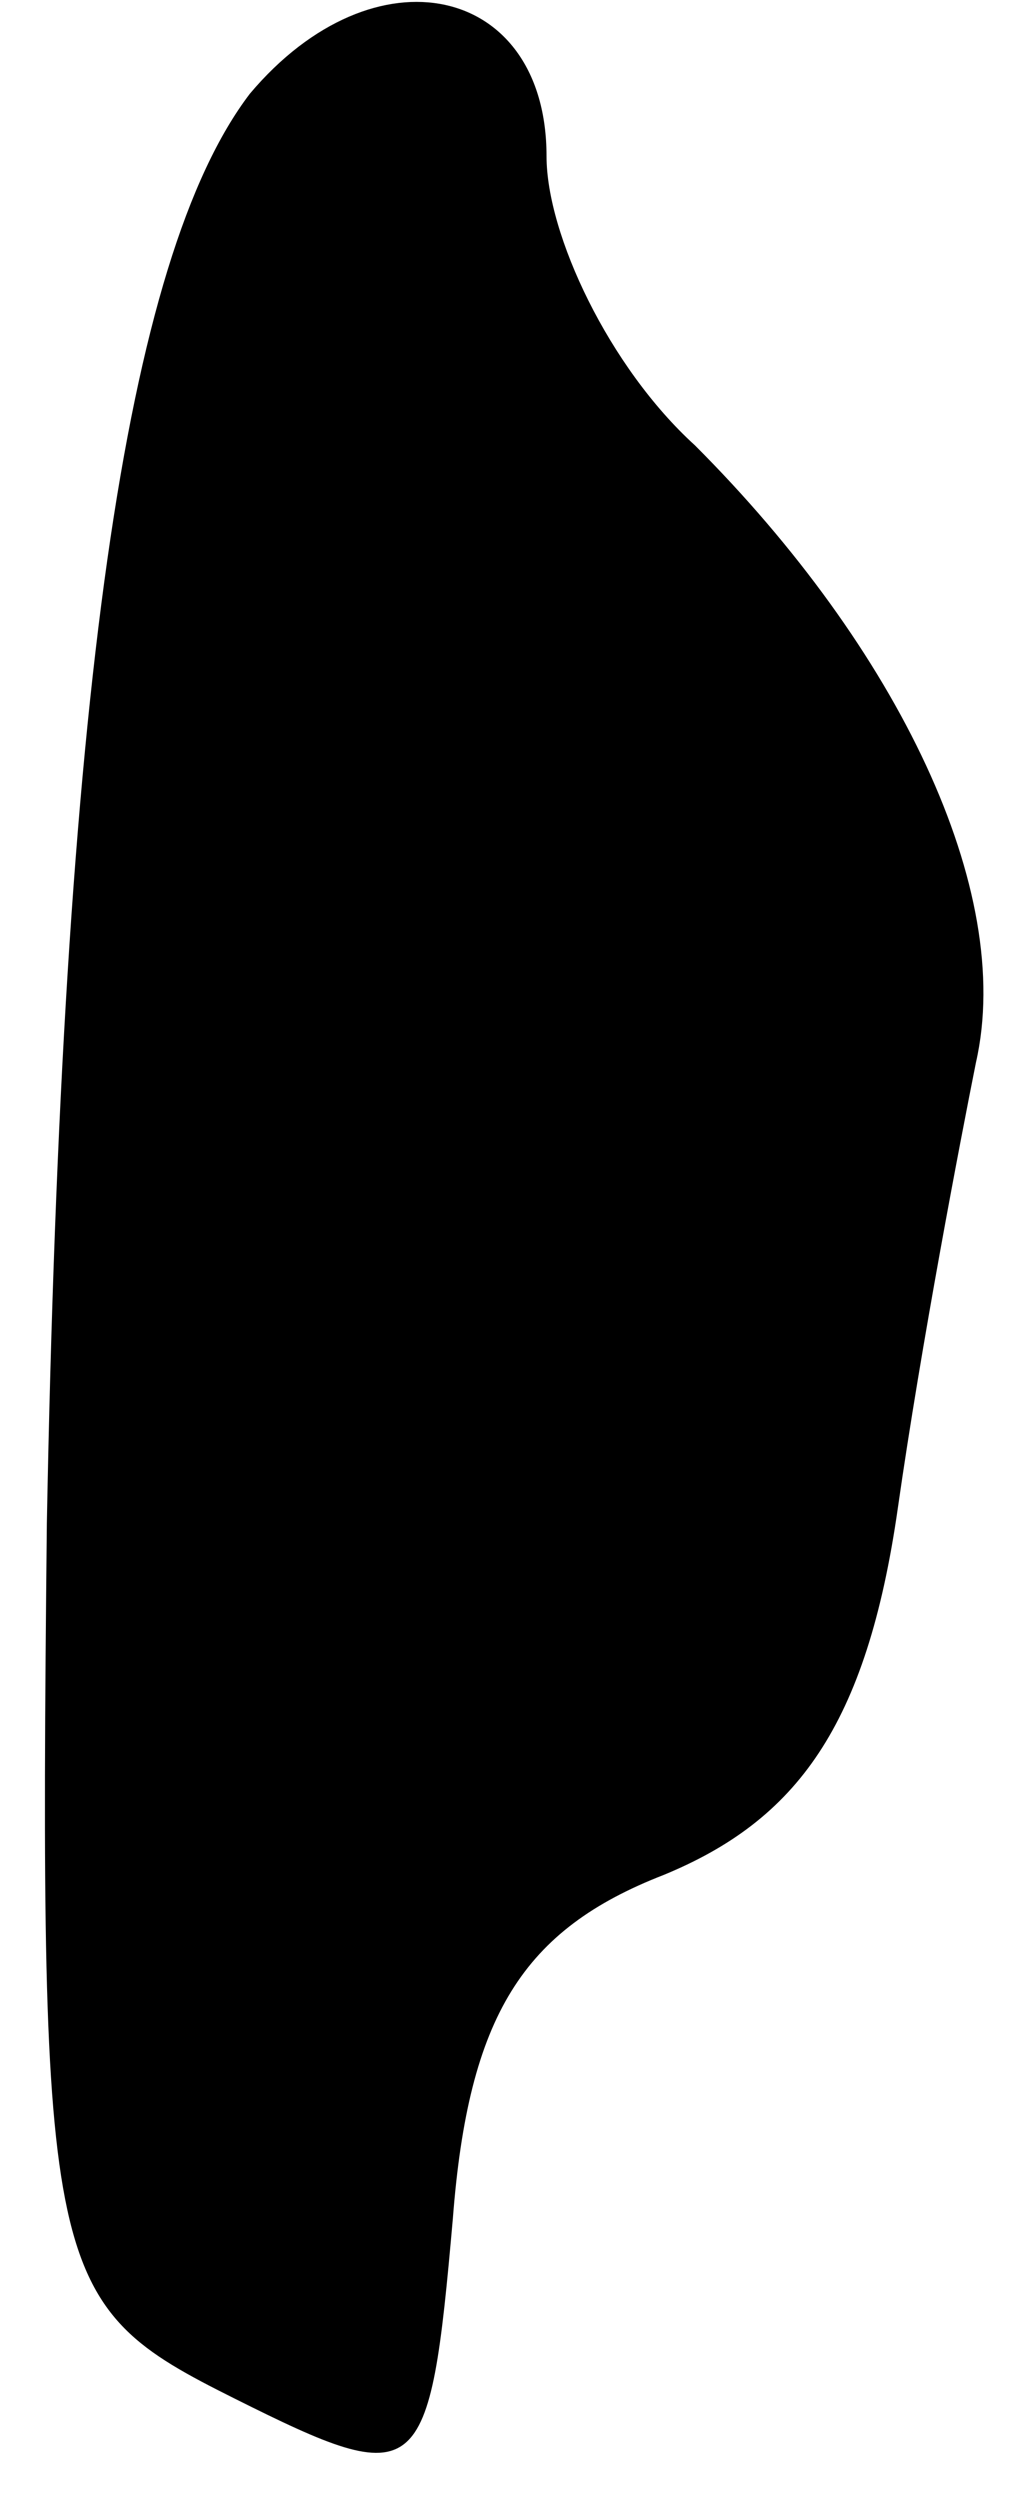 <?xml version="1.0" standalone="no"?>
<!DOCTYPE svg PUBLIC "-//W3C//DTD SVG 20010904//EN"
 "http://www.w3.org/TR/2001/REC-SVG-20010904/DTD/svg10.dtd">
<svg version="1.0" xmlns="http://www.w3.org/2000/svg"
 width="13pt" height="32pt" viewBox="0 0 13 32"
 preserveAspectRatio="xMidYMid meet">
<g transform="translate(0,32) scale(0.1,-0.1)"
fill="#000000" stroke="none">
<path fill="#000000" stroke="none" d="M32 308 c-16 -21 -24 -77 -26 -183 -1
-97 0 -100 24 -112 24 -12 25 -11 28 23 2 26 9 37 27 44 17 7 26 19 30 47 3
21 8 47 10 57 5 22 -10 53 -36 79 -11 10 -19 27 -19 37 0 22 -22 27 -38 8z"/>
</g>
</svg>
